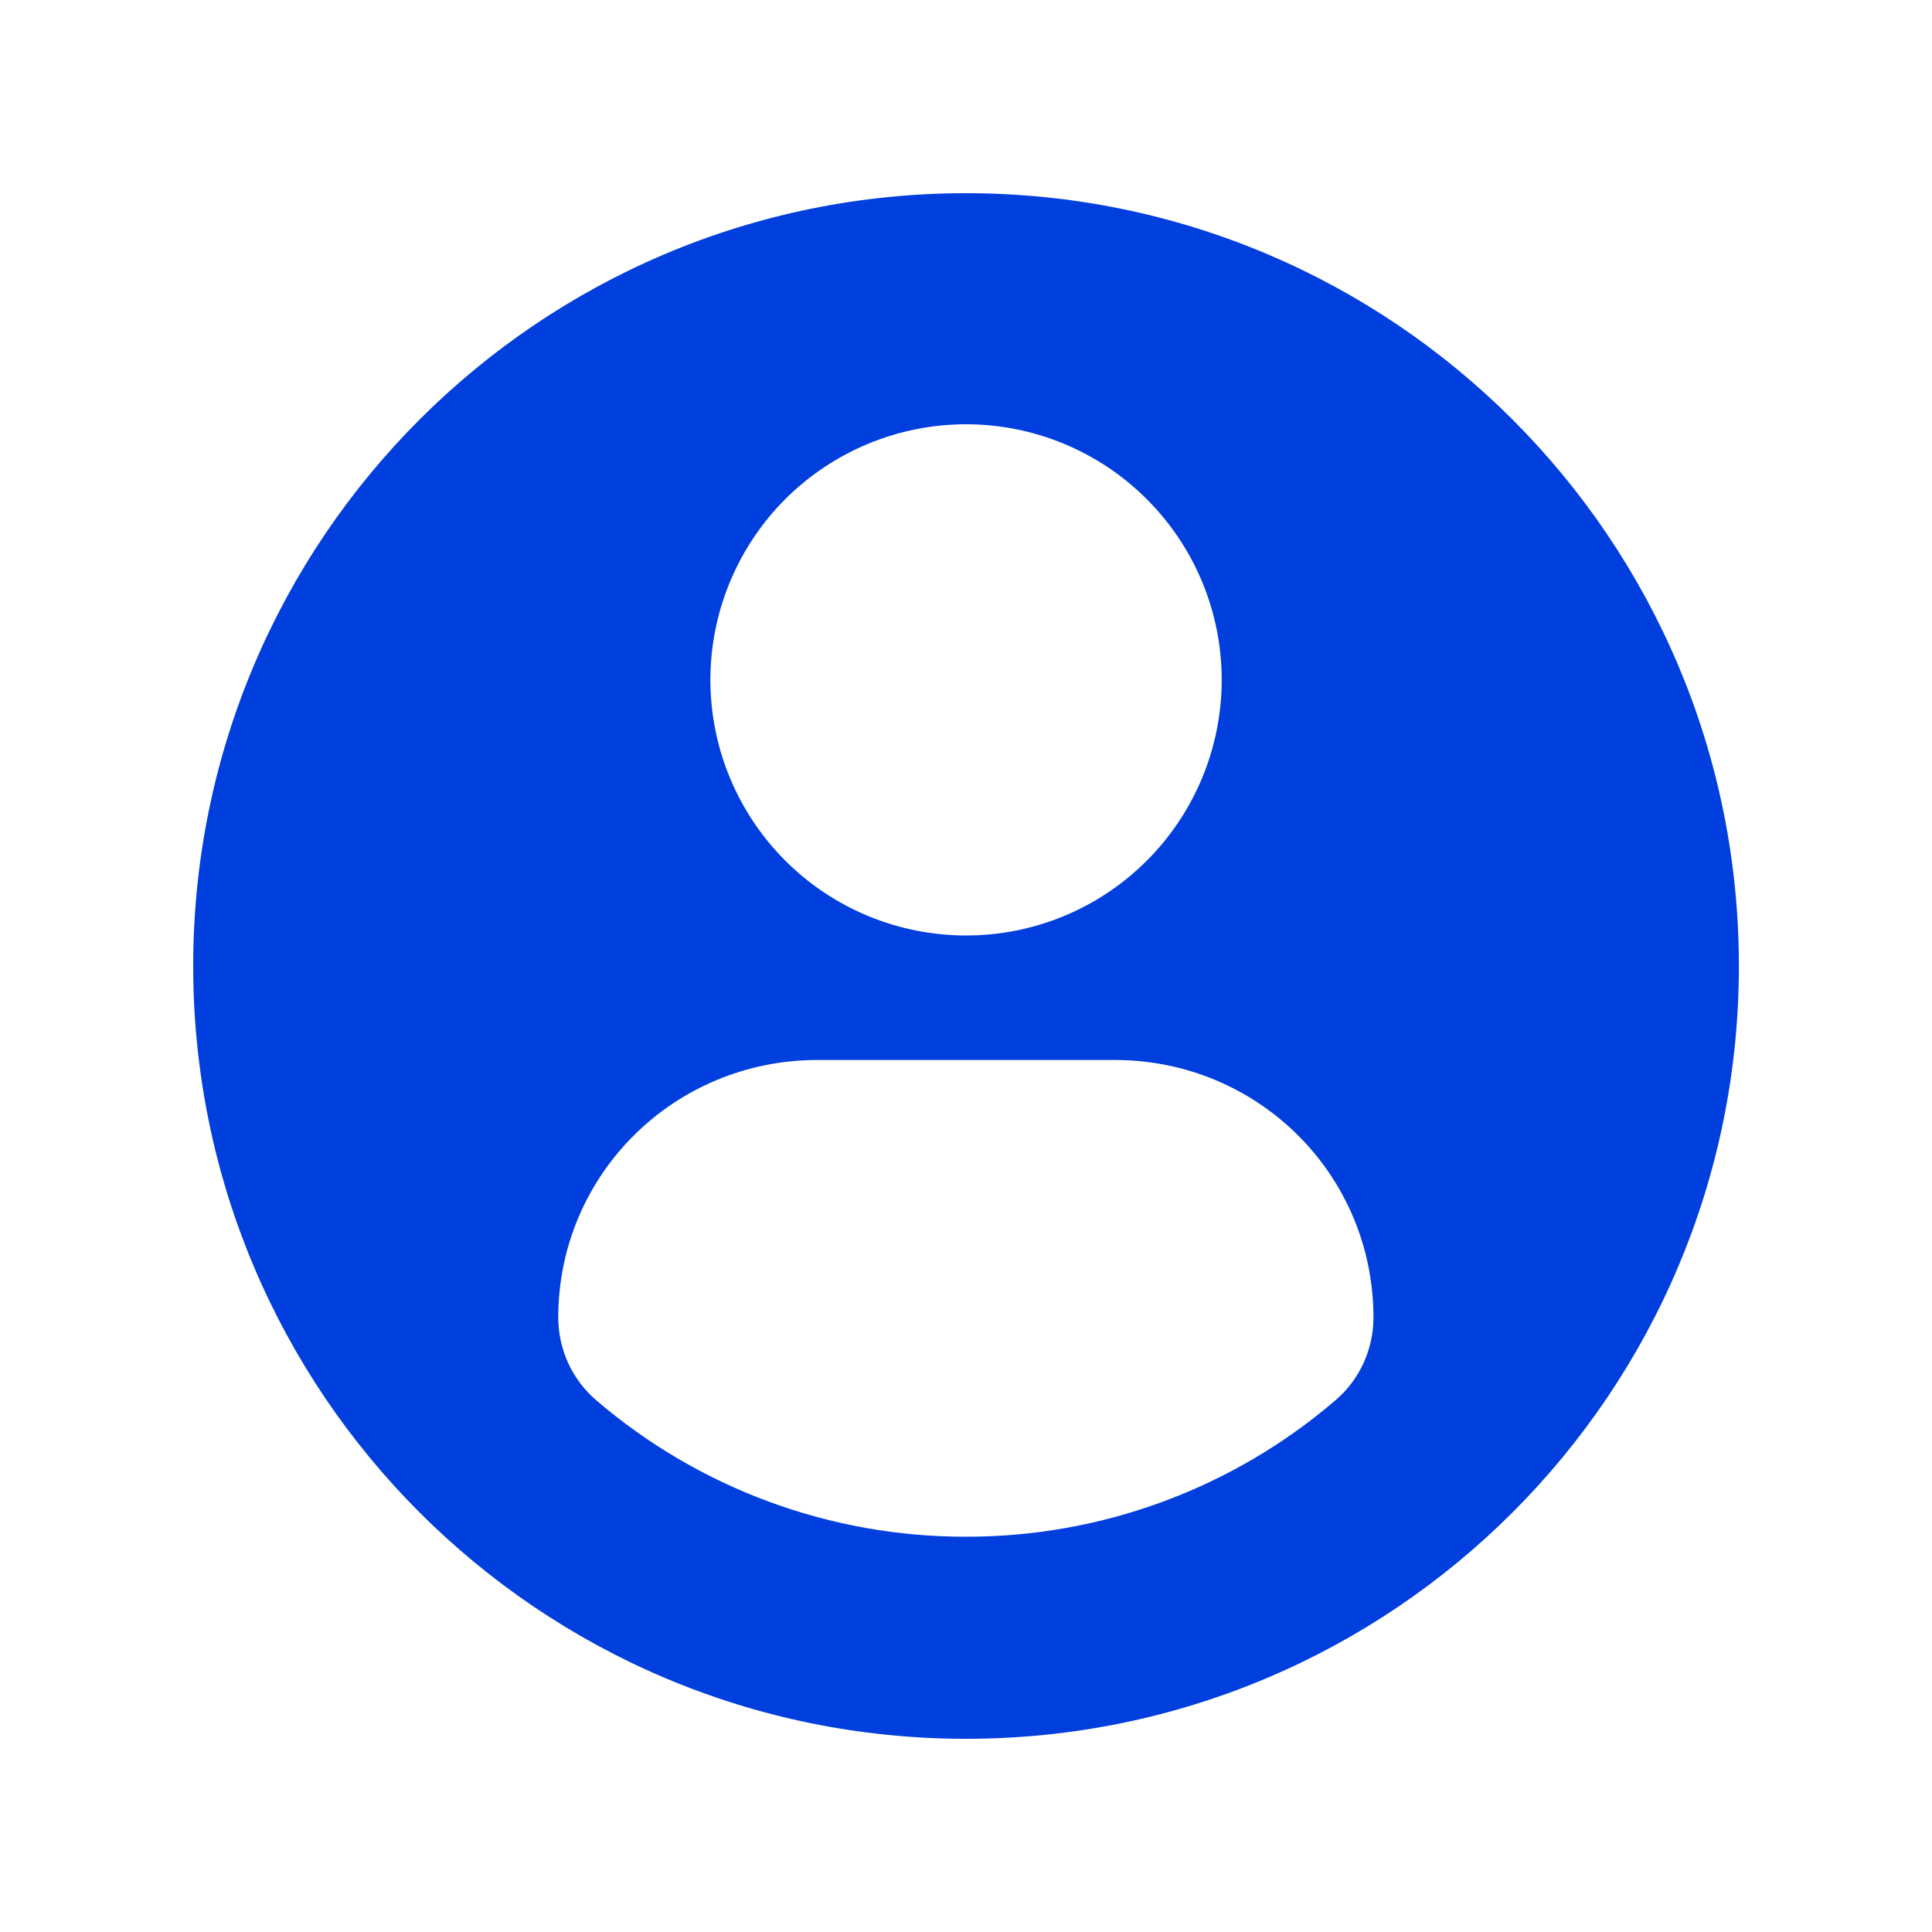 <svg width="20" height="20" viewBox="0 0 20 20" fill="none" xmlns="http://www.w3.org/2000/svg">
<path d="M10 2C5.582 2 2 5.582 2 10C2 14.418 5.582 18 10 18C14.419 18 18.001 14.418 18.001 10C18.001 5.582 14.419 2 10 2ZM10 4.392C10.702 4.392 11.375 4.671 11.871 5.167C12.368 5.663 12.647 6.336 12.647 7.038C12.647 7.74 12.368 8.413 11.872 8.909C11.376 9.406 10.703 9.684 10.001 9.684C9.299 9.684 8.626 9.406 8.13 8.91C7.633 8.413 7.354 7.74 7.354 7.038C7.354 6.337 7.633 5.664 8.129 5.167C8.626 4.671 9.299 4.392 10 4.392ZM9.999 15.908C8.597 15.91 7.24 15.41 6.175 14.498C6.051 14.393 5.952 14.261 5.883 14.113C5.815 13.965 5.78 13.804 5.779 13.641C5.779 12.159 6.979 10.973 8.461 10.973H11.54C13.023 10.973 14.218 12.159 14.218 13.641C14.218 13.804 14.182 13.965 14.114 14.113C14.046 14.261 13.946 14.393 13.822 14.498C12.757 15.41 11.401 15.91 9.999 15.908Z" fill="#003FDE"/>
</svg>
